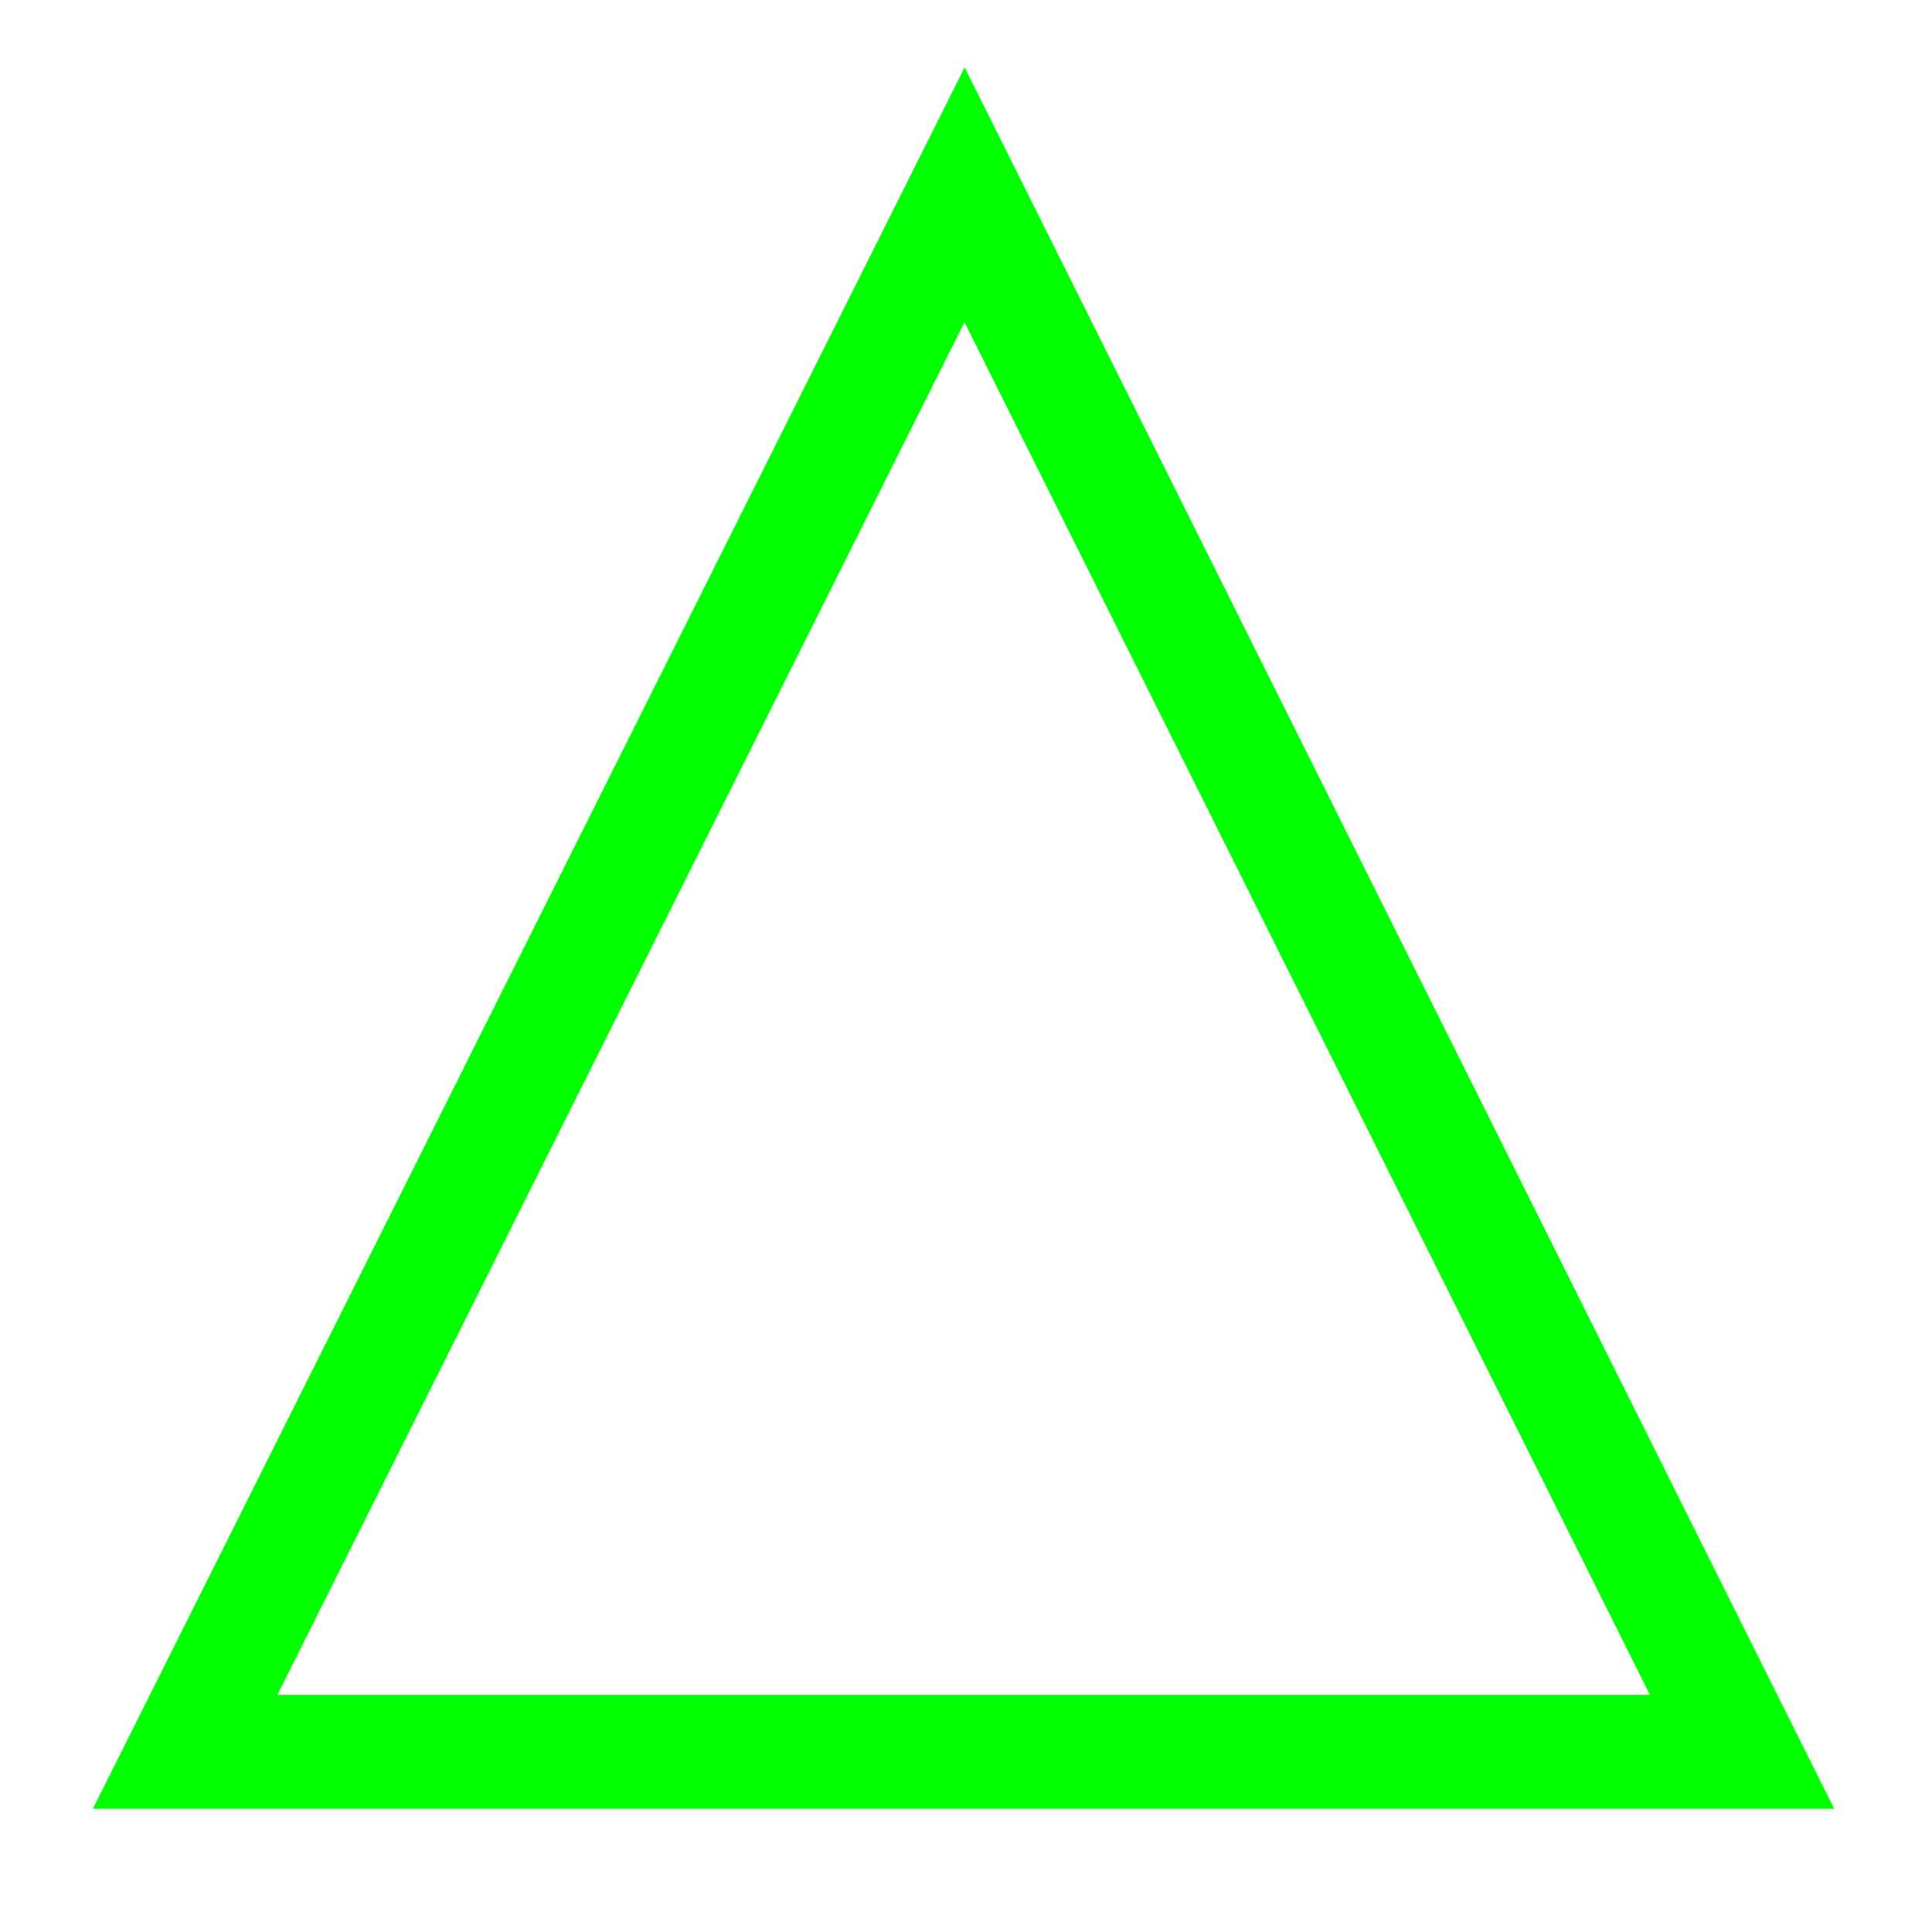 <?xml version="1.0" encoding="UTF-8" standalone="no"?>
<!-- Created with Inkscape (http://www.inkscape.org/) -->

<svg
   xmlns:dc="http://purl.org/dc/elements/1.1/"
   xmlns:cc="http://creativecommons.org/ns#"
   xmlns:rdf="http://www.w3.org/1999/02/22-rdf-syntax-ns#"
   xmlns:svg="http://www.w3.org/2000/svg"
   xmlns="http://www.w3.org/2000/svg"
   xmlns:sodipodi="http://sodipodi.sourceforge.net/DTD/sodipodi-0.dtd"
   xmlns:inkscape="http://www.inkscape.org/namespaces/inkscape"
   width="16"
   height="16"
   viewBox="0 0 16 16"
   id="svg2"
   version="1.1"
   inkscape:version="0.91 r13725"
   sodipodi:docname="black_triangle_line.svg">
  <defs
     id="defs4" />
  <sodipodi:namedview
     id="base"
     pagecolor="#ffffff"
     bordercolor="#666666"
     borderopacity="1.0"
     inkscape:pageopacity="0.0"
     inkscape:pageshadow="2"
     inkscape:zoom="51.3125"
     inkscape:cx="6.4247998"
     inkscape:cy="7.8440924"
     inkscape:document-units="px"
     inkscape:current-layer="layer1"
     showgrid="false"
     units="px"
     inkscape:window-width="1791"
     inkscape:window-height="1019"
     inkscape:window-x="0"
     inkscape:window-y="32"
     inkscape:window-maximized="1"
     showguides="true"
     inkscape:guide-bbox="true"
     inkscape:snap-page="true">
    <sodipodi:guide
       position="-2.982,12.999"
       orientation="0,1"
       id="guide4133" />
    <sodipodi:guide
       position="-2.865,3.001"
       orientation="0,1"
       id="guide4135" />
    <sodipodi:guide
       position="7.99,12.999"
       orientation="1,0"
       id="guide4137" />
    <sodipodi:guide
       position="12.999,3.722"
       orientation="1,0"
       id="guide4139" />
    <sodipodi:guide
       position="3.099,8.01"
       orientation="0,1"
       id="guide4140" />
  </sodipodi:namedview>
  <g
     inkscape:label="Layer 1"
     inkscape:groupmode="layer"
     id="layer1"
     transform="translate(0,-1036.362)">
    <path
       style="fill:none;fill-opacity:1;fill-rule:evenodd;stroke:#00ff00;stroke-width:0.944px;stroke-linecap:butt;stroke-linejoin:miter;stroke-opacity:1"
       d="m 1.533,1050.87 6.455,-12.895 6.439,12.895 z"
       id="path4158"
       inkscape:connector-curvature="0" />
  </g>
</svg>
